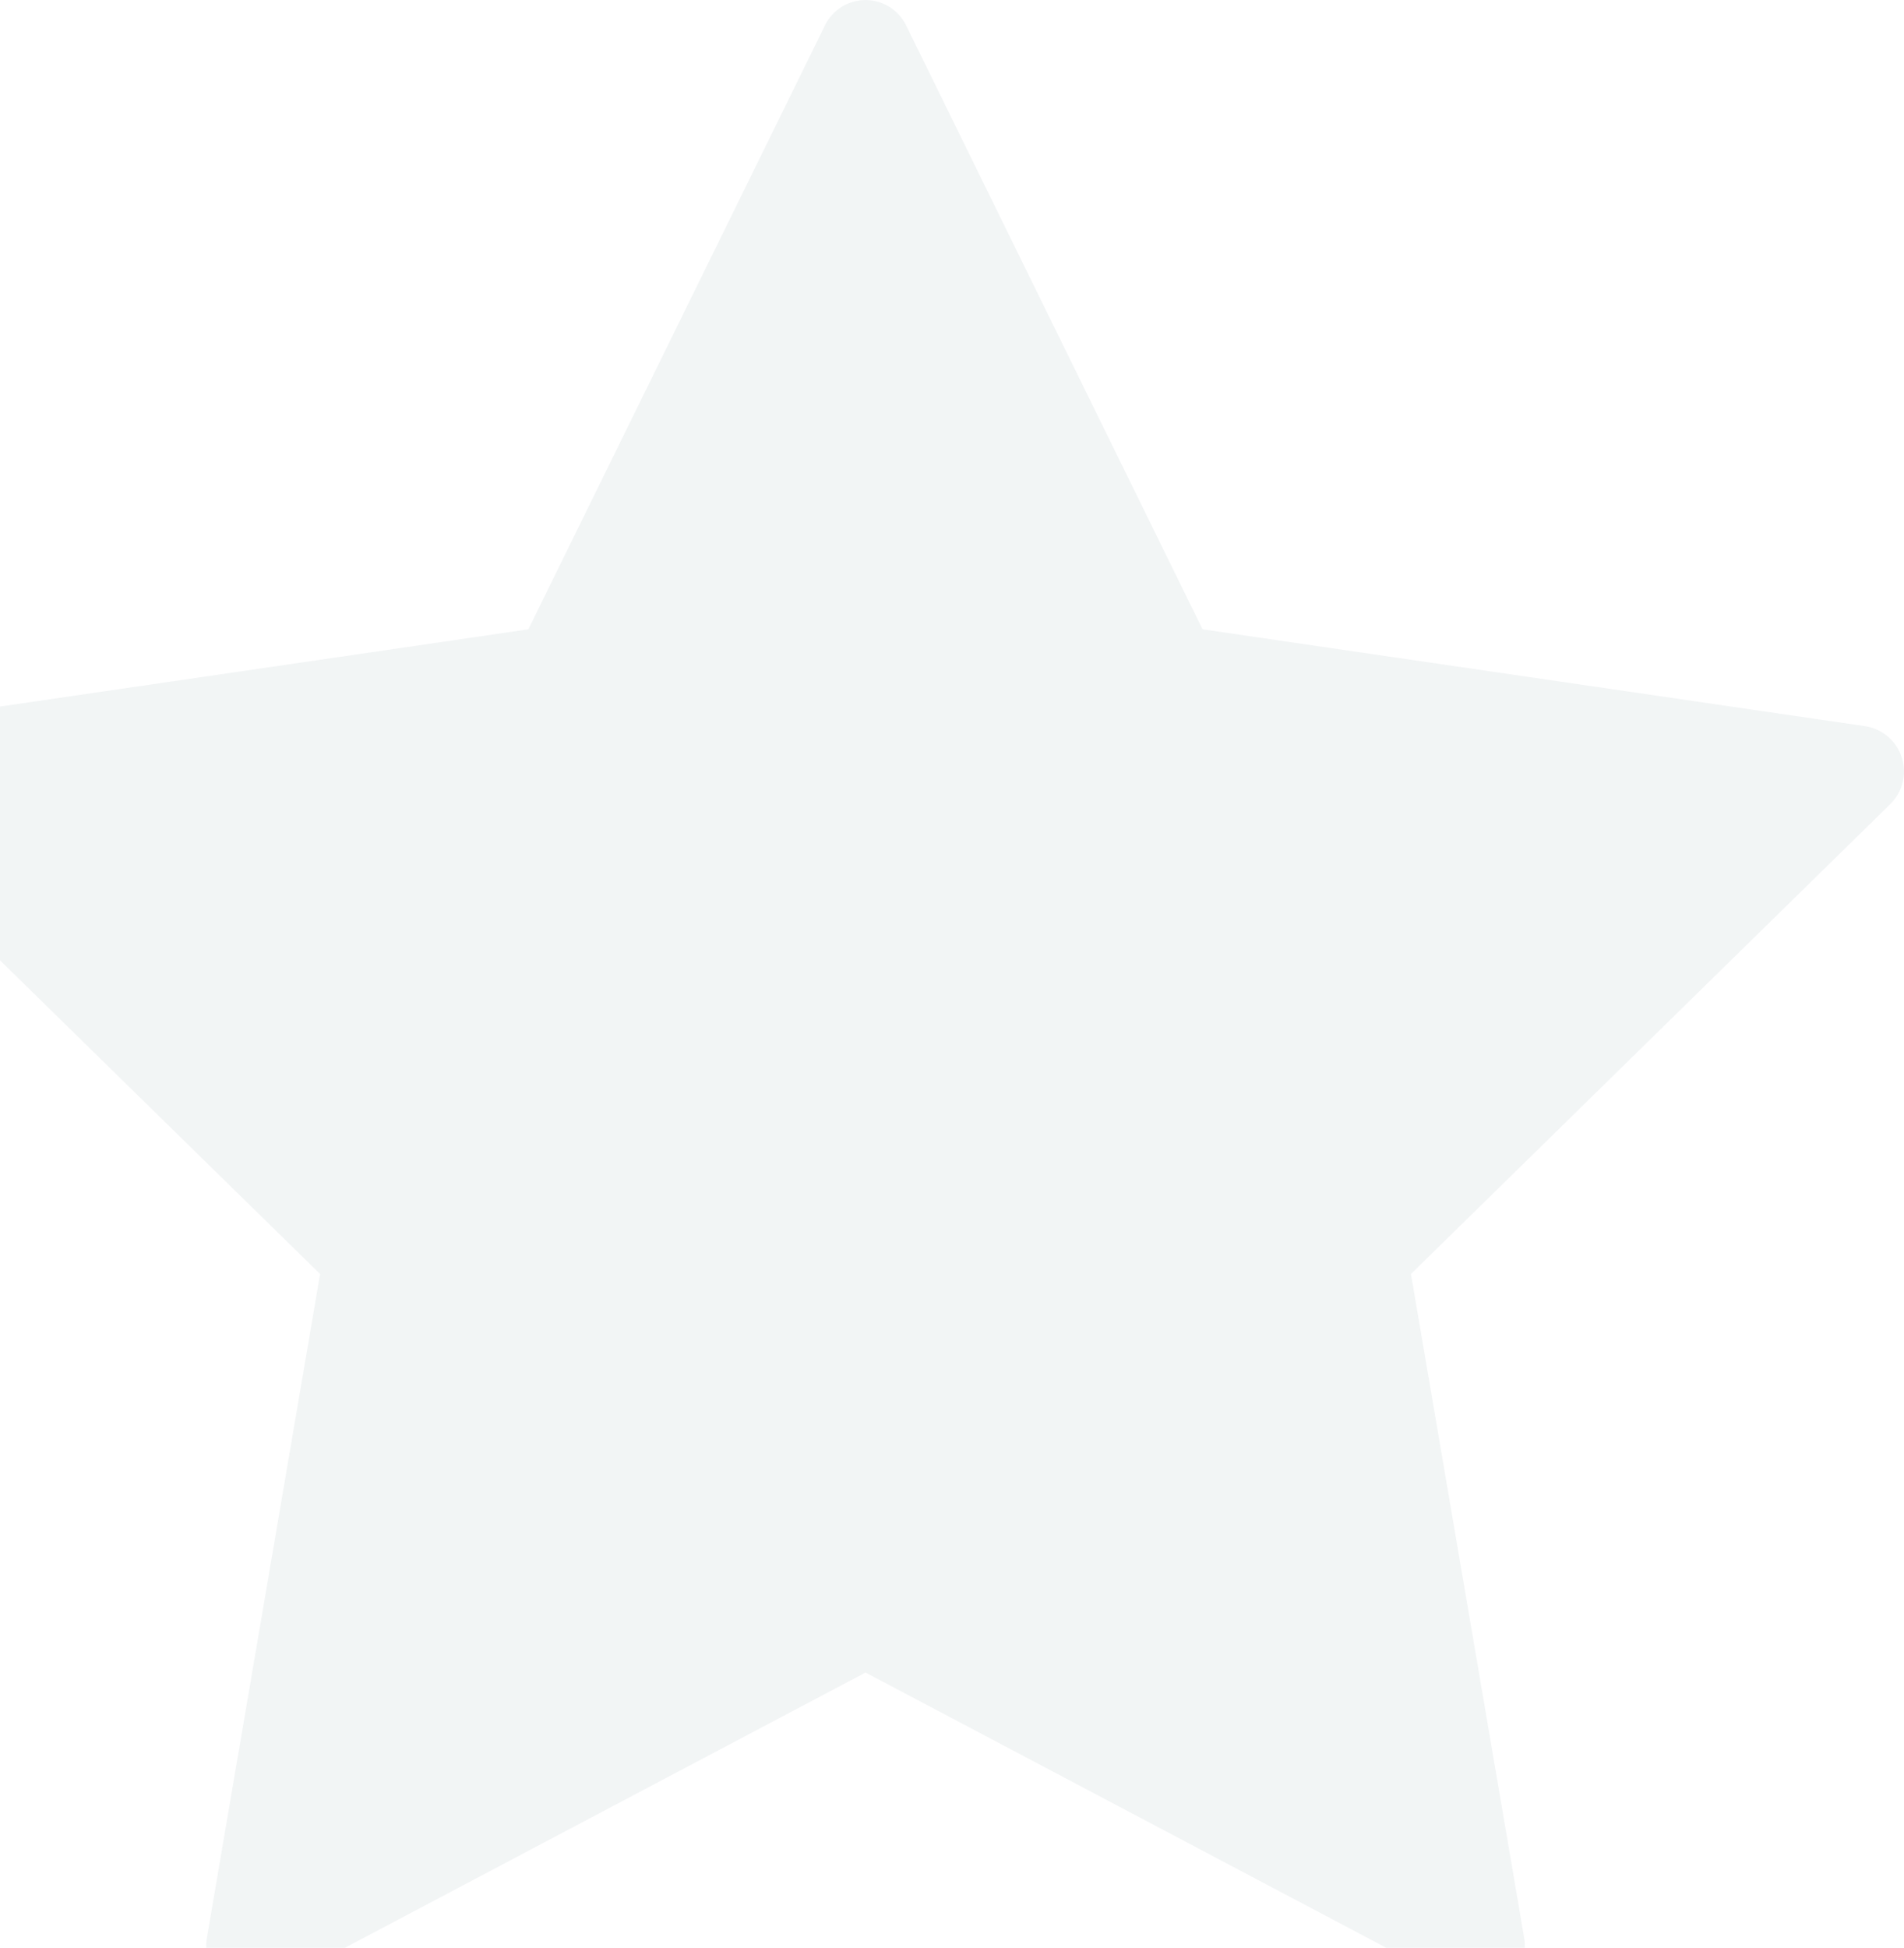 <svg xmlns="http://www.w3.org/2000/svg" width="88" height="90" viewBox="0 0 88 90"><g><g opacity=".08"><path fill="#5a7a84" d="M41.882 1.18L55.58 29.077l30.62 4.475a2.117 2.117 0 0 1 1.165 3.603l-22.153 21.71 5.23 30.662a2.107 2.107 0 0 1-.833 2.064 2.099 2.099 0 0 1-2.216.161l-27.39-14.474-27.39 14.478a2.096 2.096 0 0 1-2.216-.159 2.105 2.105 0 0 1-.833-2.063l5.23-30.669-22.159-21.71A2.117 2.117 0 0 1-6.2 33.552l30.62-4.475L38.125 1.18a2.087 2.087 0 0 1 3.757 0z"/></g></g></svg>